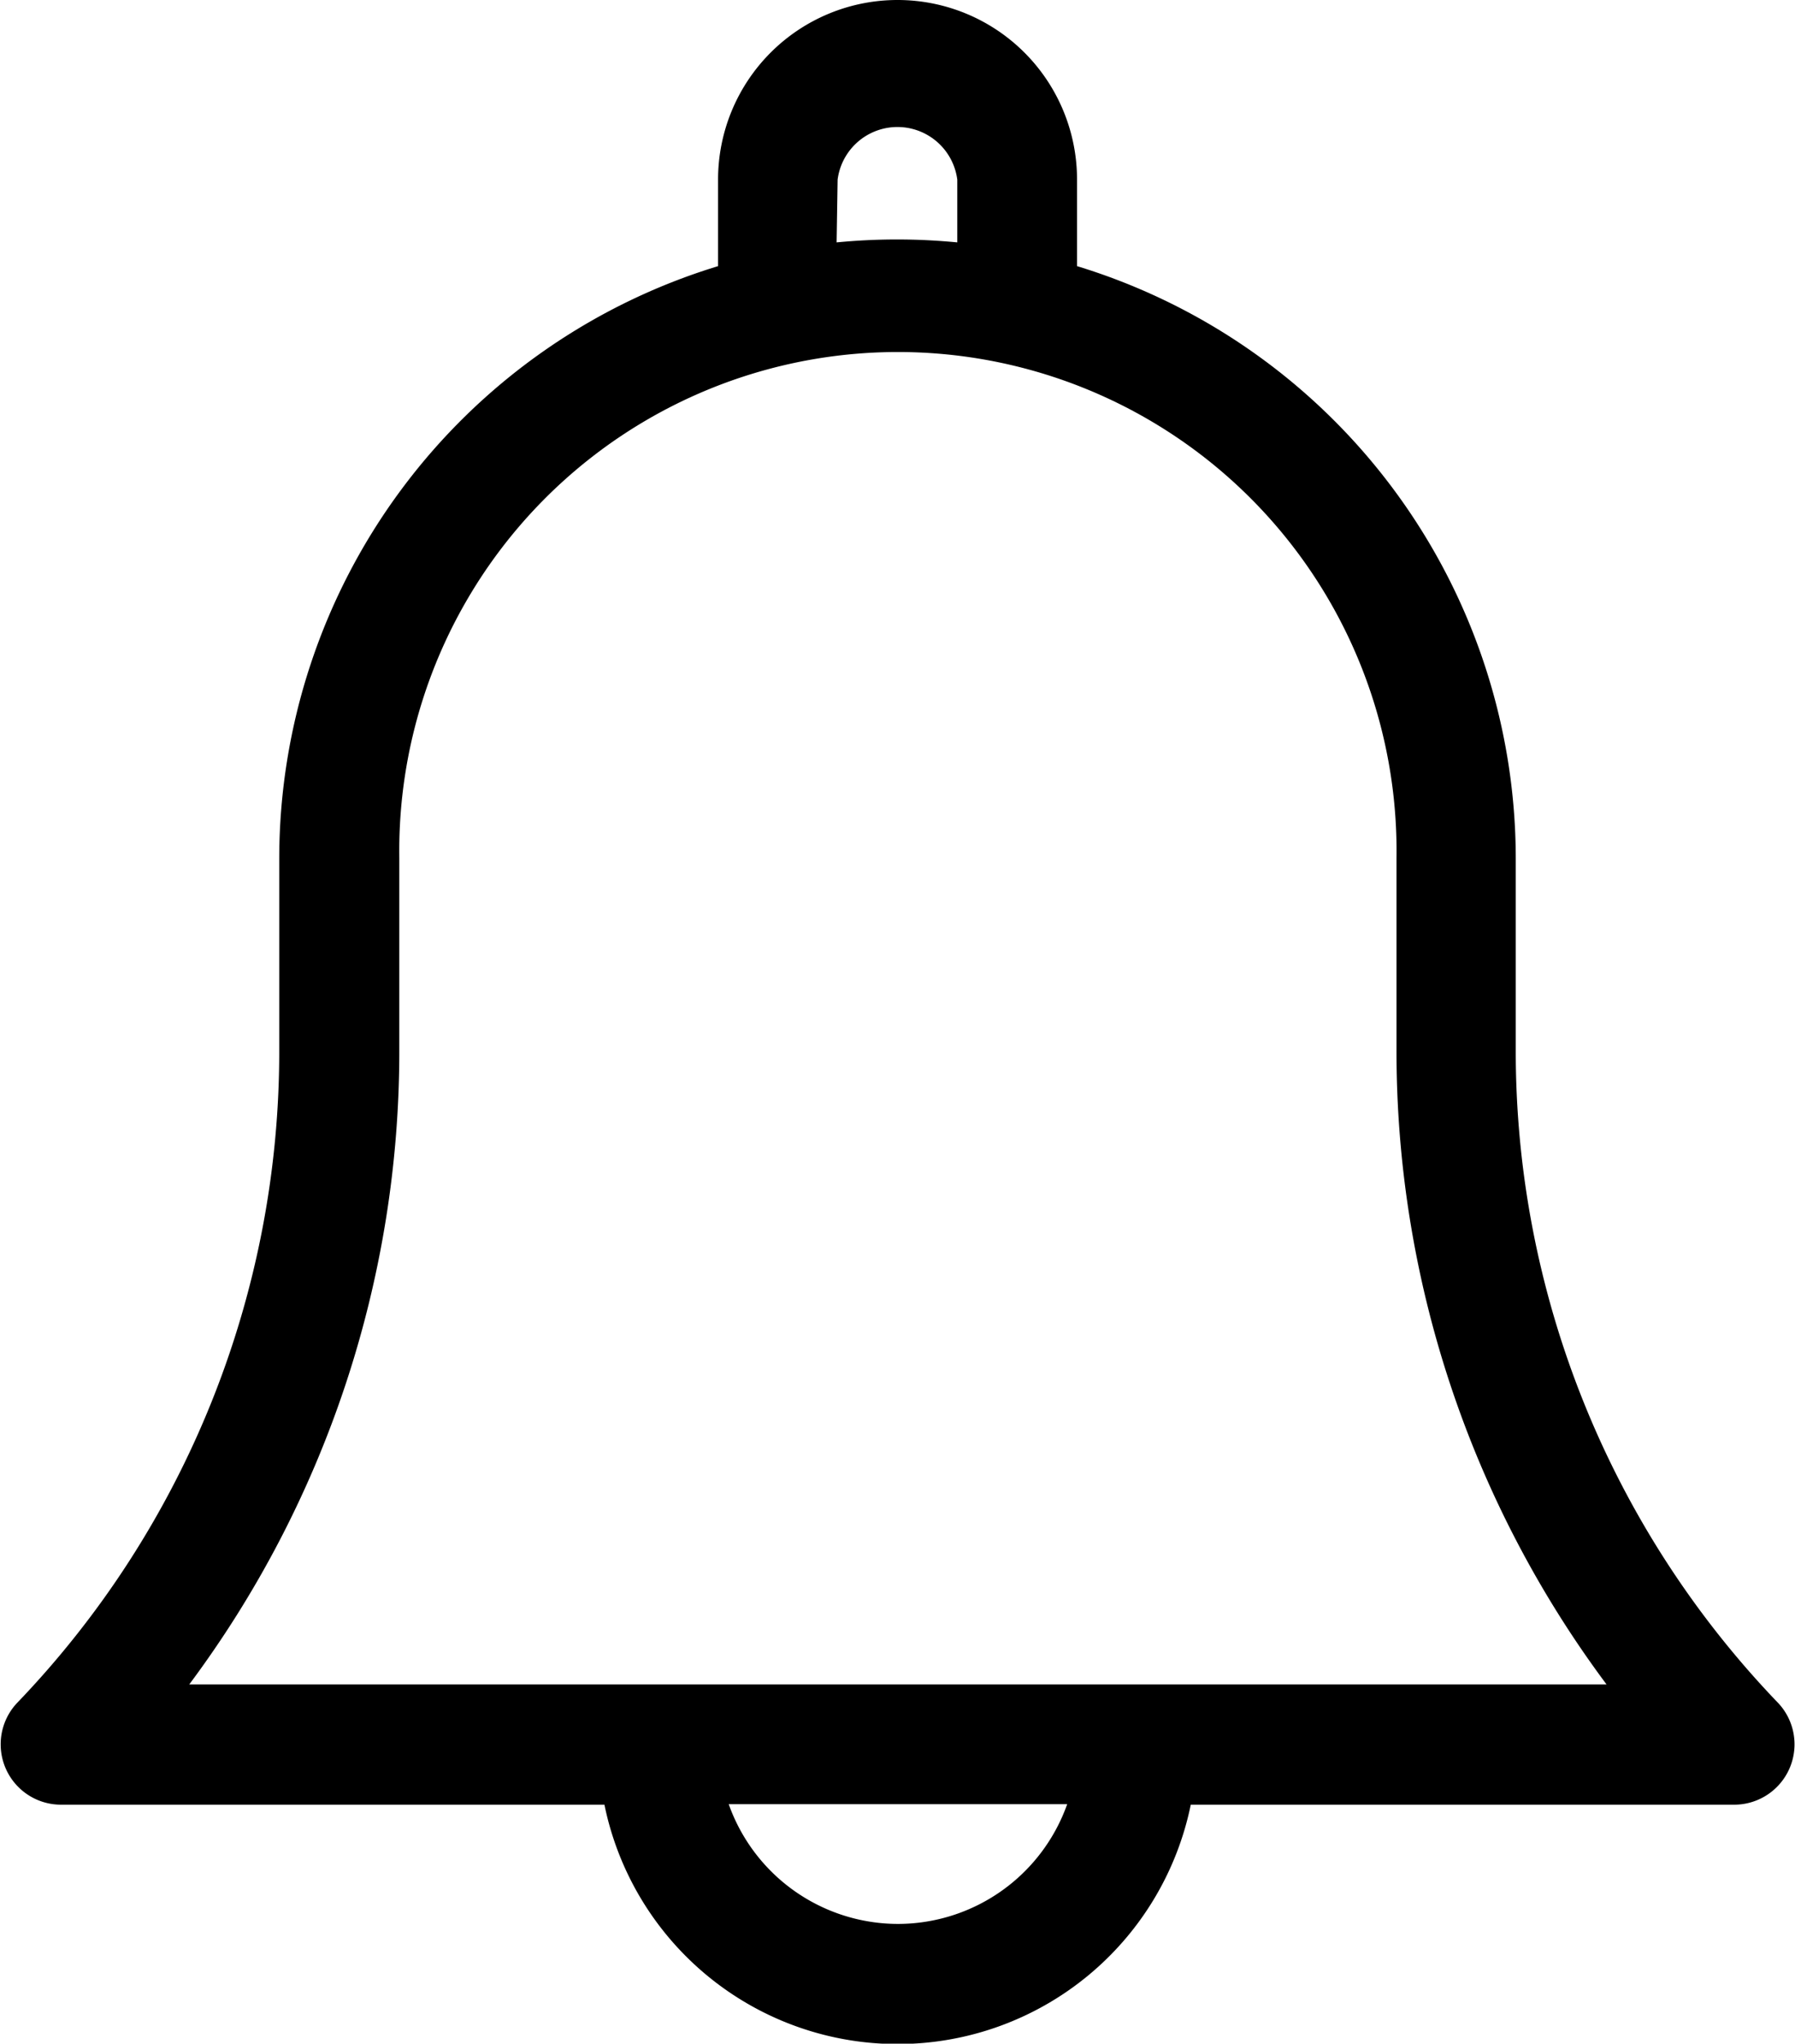 <svg id="notification" xmlns="http://www.w3.org/2000/svg" width="17.851" height="20.311" viewBox="0 0 17.851 20.311">
    <path id="Контур_6562" data-name="Контур 6562" d="M46.073,10.428v-1.9A6.16,6.16,0,0,0,41.71,2.645v-.86a1.785,1.785,0,0,0-3.57,0v.86a6.16,6.16,0,0,0-4.364,5.884v1.9a9.343,9.343,0,0,1-2.611,6.5.6.6,0,0,0,.43,1.007h5.415a2.976,2.976,0,0,0,5.831,0h5.415a.6.6,0,0,0,.43-1.007A9.343,9.343,0,0,1,46.073,10.428ZM39.329,1.785a.6.6,0,0,1,1.19,0v.624c-.2-.019-.394-.029-.6-.029s-.4.01-.6.029Zm.6,17.336a1.788,1.788,0,0,1-1.683-1.19h3.366A1.788,1.788,0,0,1,39.924,19.121Zm-7.048-2.38a10.521,10.521,0,0,0,2.089-6.313v-1.9a4.959,4.959,0,1,1,9.917,0v1.9a10.521,10.521,0,0,0,2.089,6.313Z" transform="translate(-30.999 0)" fill="$black"/>
</svg>
